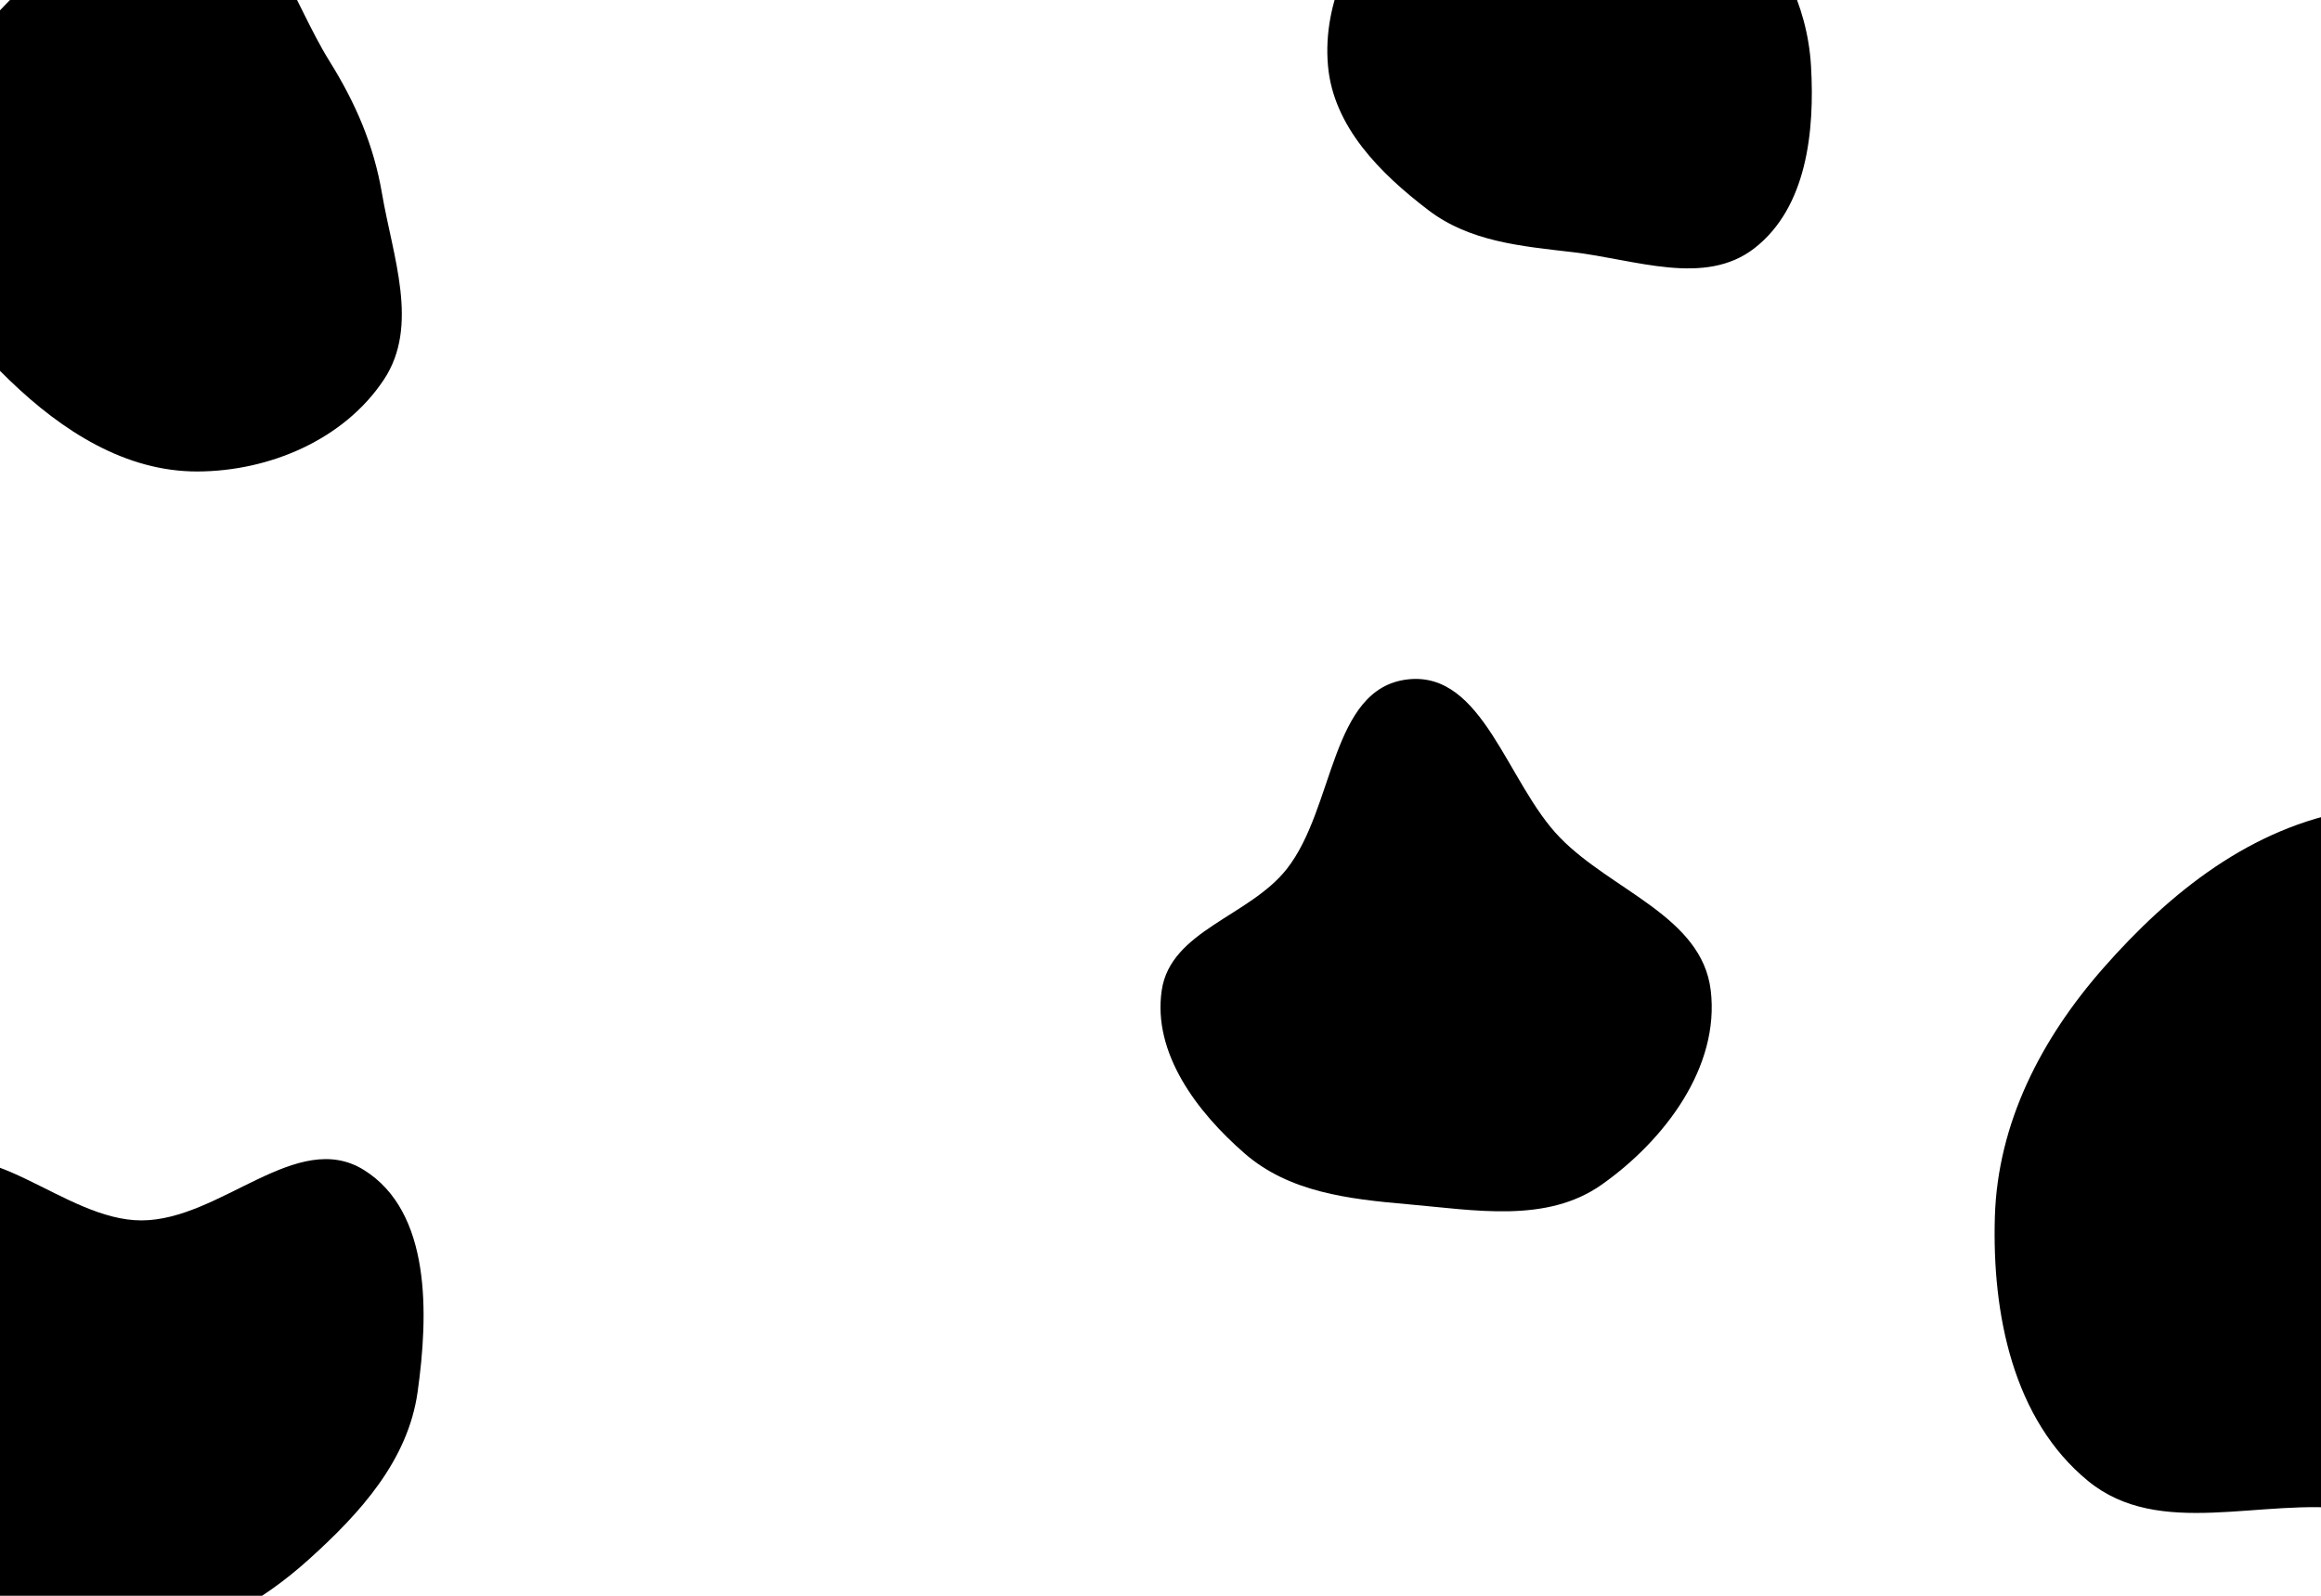 <svg width="1600" height="1100" viewBox="0 0 1600 1100" fill="none" xmlns="http://www.w3.org/2000/svg">
<path fill-rule="evenodd" clip-rule="evenodd" d="M136.092 -70.775C185.623 -61.834 200.58 -0.43 227.192 42.252C245.147 71.05 257.605 99.824 263.31 133.27C270.794 177.139 289.239 224.596 264.628 261.688C237.189 303.041 185.751 324.865 136.092 325C86.323 325.134 42.694 296.893 6.861 262.384C-29.79 227.088 -62.596 184.128 -62.996 133.27C-63.399 82.117 -30.927 38.74 4.813 2.11C41.141 -35.122 84.879 -80.019 136.092 -70.775Z" fill="#000000"/>
<path fill-rule="evenodd" clip-rule="evenodd" d="M1084.09 -120.922C1127.11 -119.559 1165.4 -96.909 1195.67 -66.277C1225.74 -35.842 1245.92 2.662 1248.43 45.393C1251.09 90.874 1245.46 142.952 1209.58 170.989C1175.3 197.779 1127.3 178.821 1084.09 173.805C1048.46 169.668 1013.23 166.619 984.686 144.88C951.281 119.441 919.192 87.236 915.463 45.393C911.497 0.878 933.414 -42.206 965.22 -73.576C996.797 -104.72 1039.78 -122.325 1084.09 -120.922Z" fill="#000000"/>
<path fill-rule="evenodd" clip-rule="evenodd" d="M970.333 468.33C1022.46 462.324 1038.78 539.853 1075.43 577.436C1111.19 614.111 1173.19 631.739 1179.3 682.619C1185.66 735.469 1147.64 785.898 1104.18 816.575C1066.08 843.463 1016.77 834.161 970.333 830.106C929.706 826.558 888.746 821.856 857.971 795.075C825.01 766.392 794.461 725.863 800.854 682.619C806.932 641.499 861.158 631.743 886.935 599.151C920.281 556.988 916.957 474.479 970.333 468.33Z" fill="#000000"/>
<path fill-rule="evenodd" clip-rule="evenodd" d="M97.728 841.244C152.139 841.031 204.662 777.736 250.854 806.489C297.197 835.337 295.497 905.553 287.87 959.603C281.216 1006.76 248.369 1042.97 212.987 1074.85C179.99 1104.59 141.894 1126.22 97.728 1130.93C47.552 1136.29 -10.038 1138.71 -45.068 1102.39C-79.841 1066.34 -65.973 1009.67 -67.525 959.603C-69.162 906.783 -97.168 838.457 -54.204 807.684C-10.371 776.289 43.811 841.455 97.728 841.244Z" fill="#000000"/>
<path fill-rule="evenodd" clip-rule="evenodd" d="M1621.53 558.467C1705.4 544.066 1797.73 543.006 1864.21 596.135C1936.12 653.608 1973.52 746.76 1972.31 838.811C1971.11 929.801 1936.8 1029.83 1857.9 1075.18C1786.13 1116.44 1703.63 1051.12 1621.53 1040.47C1558.6 1032.3 1488.55 1061.09 1439.45 1020.89C1387.67 978.512 1373.18 905.693 1375.18 838.811C1377.11 773.988 1407.17 715.975 1449.98 667.259C1496.45 614.382 1552.16 570.38 1621.53 558.467Z" fill="#000000"/>
</svg>
